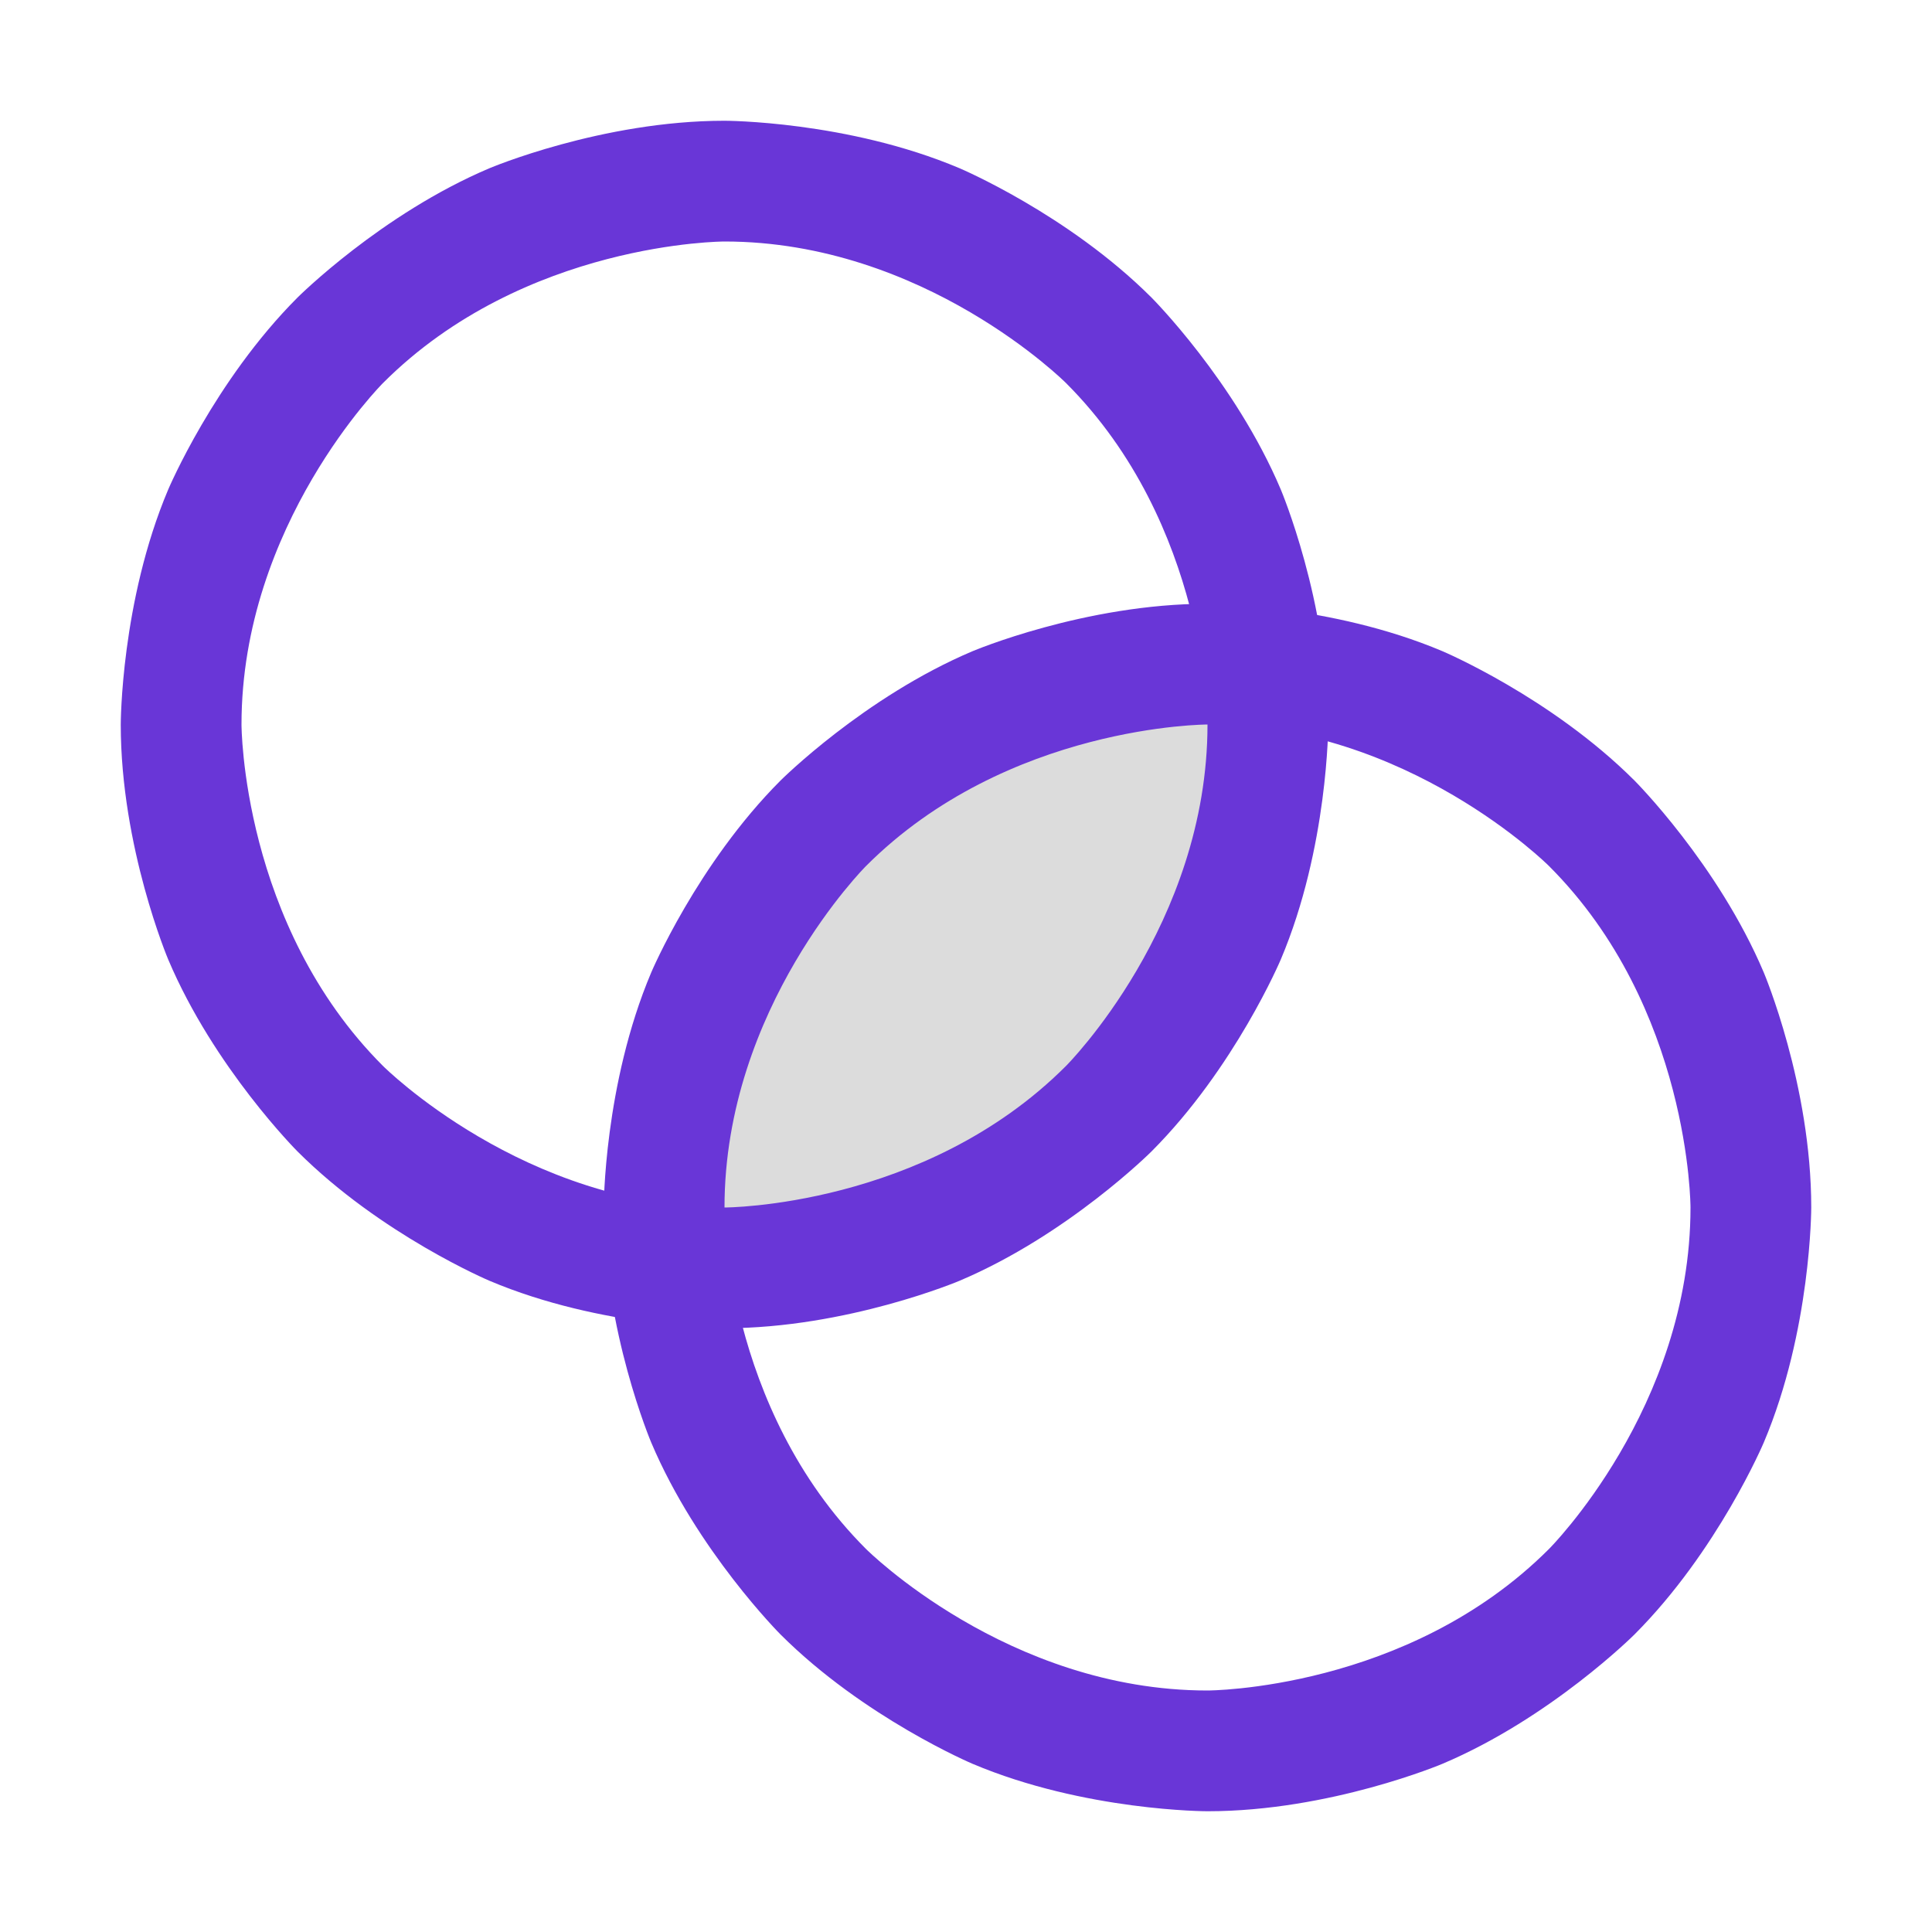 <svg width="16" height="16" viewBox="0 0 16 16" fill="none" xmlns="http://www.w3.org/2000/svg">
<path d="M5.5 10C5.5 10.156 5.531 10.3 5.544 10.456C5.7 10.469 5.844 10.5 6 10.5C7.193 10.5 8.338 10.026 9.182 9.182C10.026 8.338 10.5 7.193 10.5 6C10.5 5.844 10.469 5.7 10.456 5.544C10.3 5.531 10.156 5.5 10 5.5C8.807 5.5 7.662 5.974 6.818 6.818C5.974 7.662 5.5 8.807 5.5 10Z" fill="#212123" fill-opacity="0.16"/>
<path fill-rule="evenodd" clip-rule="evenodd" d="M6 1C6 1 7.017 1 7.946 1.393C7.946 1.393 8.844 1.773 9.536 2.464C9.536 2.464 10.227 3.156 10.607 4.054C10.607 4.054 11 4.983 11 6C11 6 11 7.017 10.607 7.946C10.607 7.946 10.227 8.844 9.536 9.536C9.536 9.536 8.844 10.227 7.946 10.607C7.946 10.607 7.017 11 6 11C6 11 4.983 11 4.054 10.607C4.054 10.607 3.156 10.227 2.464 9.536C2.464 9.536 1.773 8.844 1.393 7.946C1.393 7.946 1 7.017 1 6C1 6 1 4.983 1.393 4.054C1.393 4.054 1.773 3.156 2.464 2.464C2.464 2.464 3.156 1.773 4.054 1.393C4.054 1.393 4.983 1 6 1ZM6 2C6 2 4.343 2 3.172 3.172C3.172 3.172 2 4.343 2 6C2 6 2 7.657 3.172 8.828C3.172 8.828 4.343 10 6 10C6 10 7.657 10 8.828 8.828C8.828 8.828 10 7.657 10 6C10 6 10 4.343 8.828 3.172C8.828 3.172 7.657 2 6 2Z" fill="#6936D7"/>
<path fill-rule="evenodd" clip-rule="evenodd" d="M10 5C10 5 11.017 5 11.946 5.393C11.946 5.393 12.844 5.773 13.536 6.464C13.536 6.464 14.227 7.156 14.607 8.054C14.607 8.054 15 8.983 15 10C15 10 15 11.017 14.607 11.946C14.607 11.946 14.227 12.844 13.536 13.536C13.536 13.536 12.844 14.227 11.946 14.607C11.946 14.607 11.017 15 10 15C10 15 8.983 15 8.054 14.607C8.054 14.607 7.156 14.227 6.464 13.536C6.464 13.536 5.773 12.844 5.393 11.946C5.393 11.946 5 11.017 5 10C5 10 5 8.983 5.393 8.054C5.393 8.054 5.773 7.156 6.464 6.464C6.464 6.464 7.156 5.773 8.054 5.393C8.054 5.393 8.983 5 10 5ZM10 6C10 6 8.343 6 7.172 7.172C7.172 7.172 6 8.343 6 10C6 10 6 11.657 7.172 12.828C7.172 12.828 8.343 14 10 14C10 14 11.657 14 12.828 12.828C12.828 12.828 14 11.657 14 10C14 10 14 8.343 12.828 7.172C12.828 7.172 11.657 6 10 6Z" fill="#6936D7"/>
</svg>
